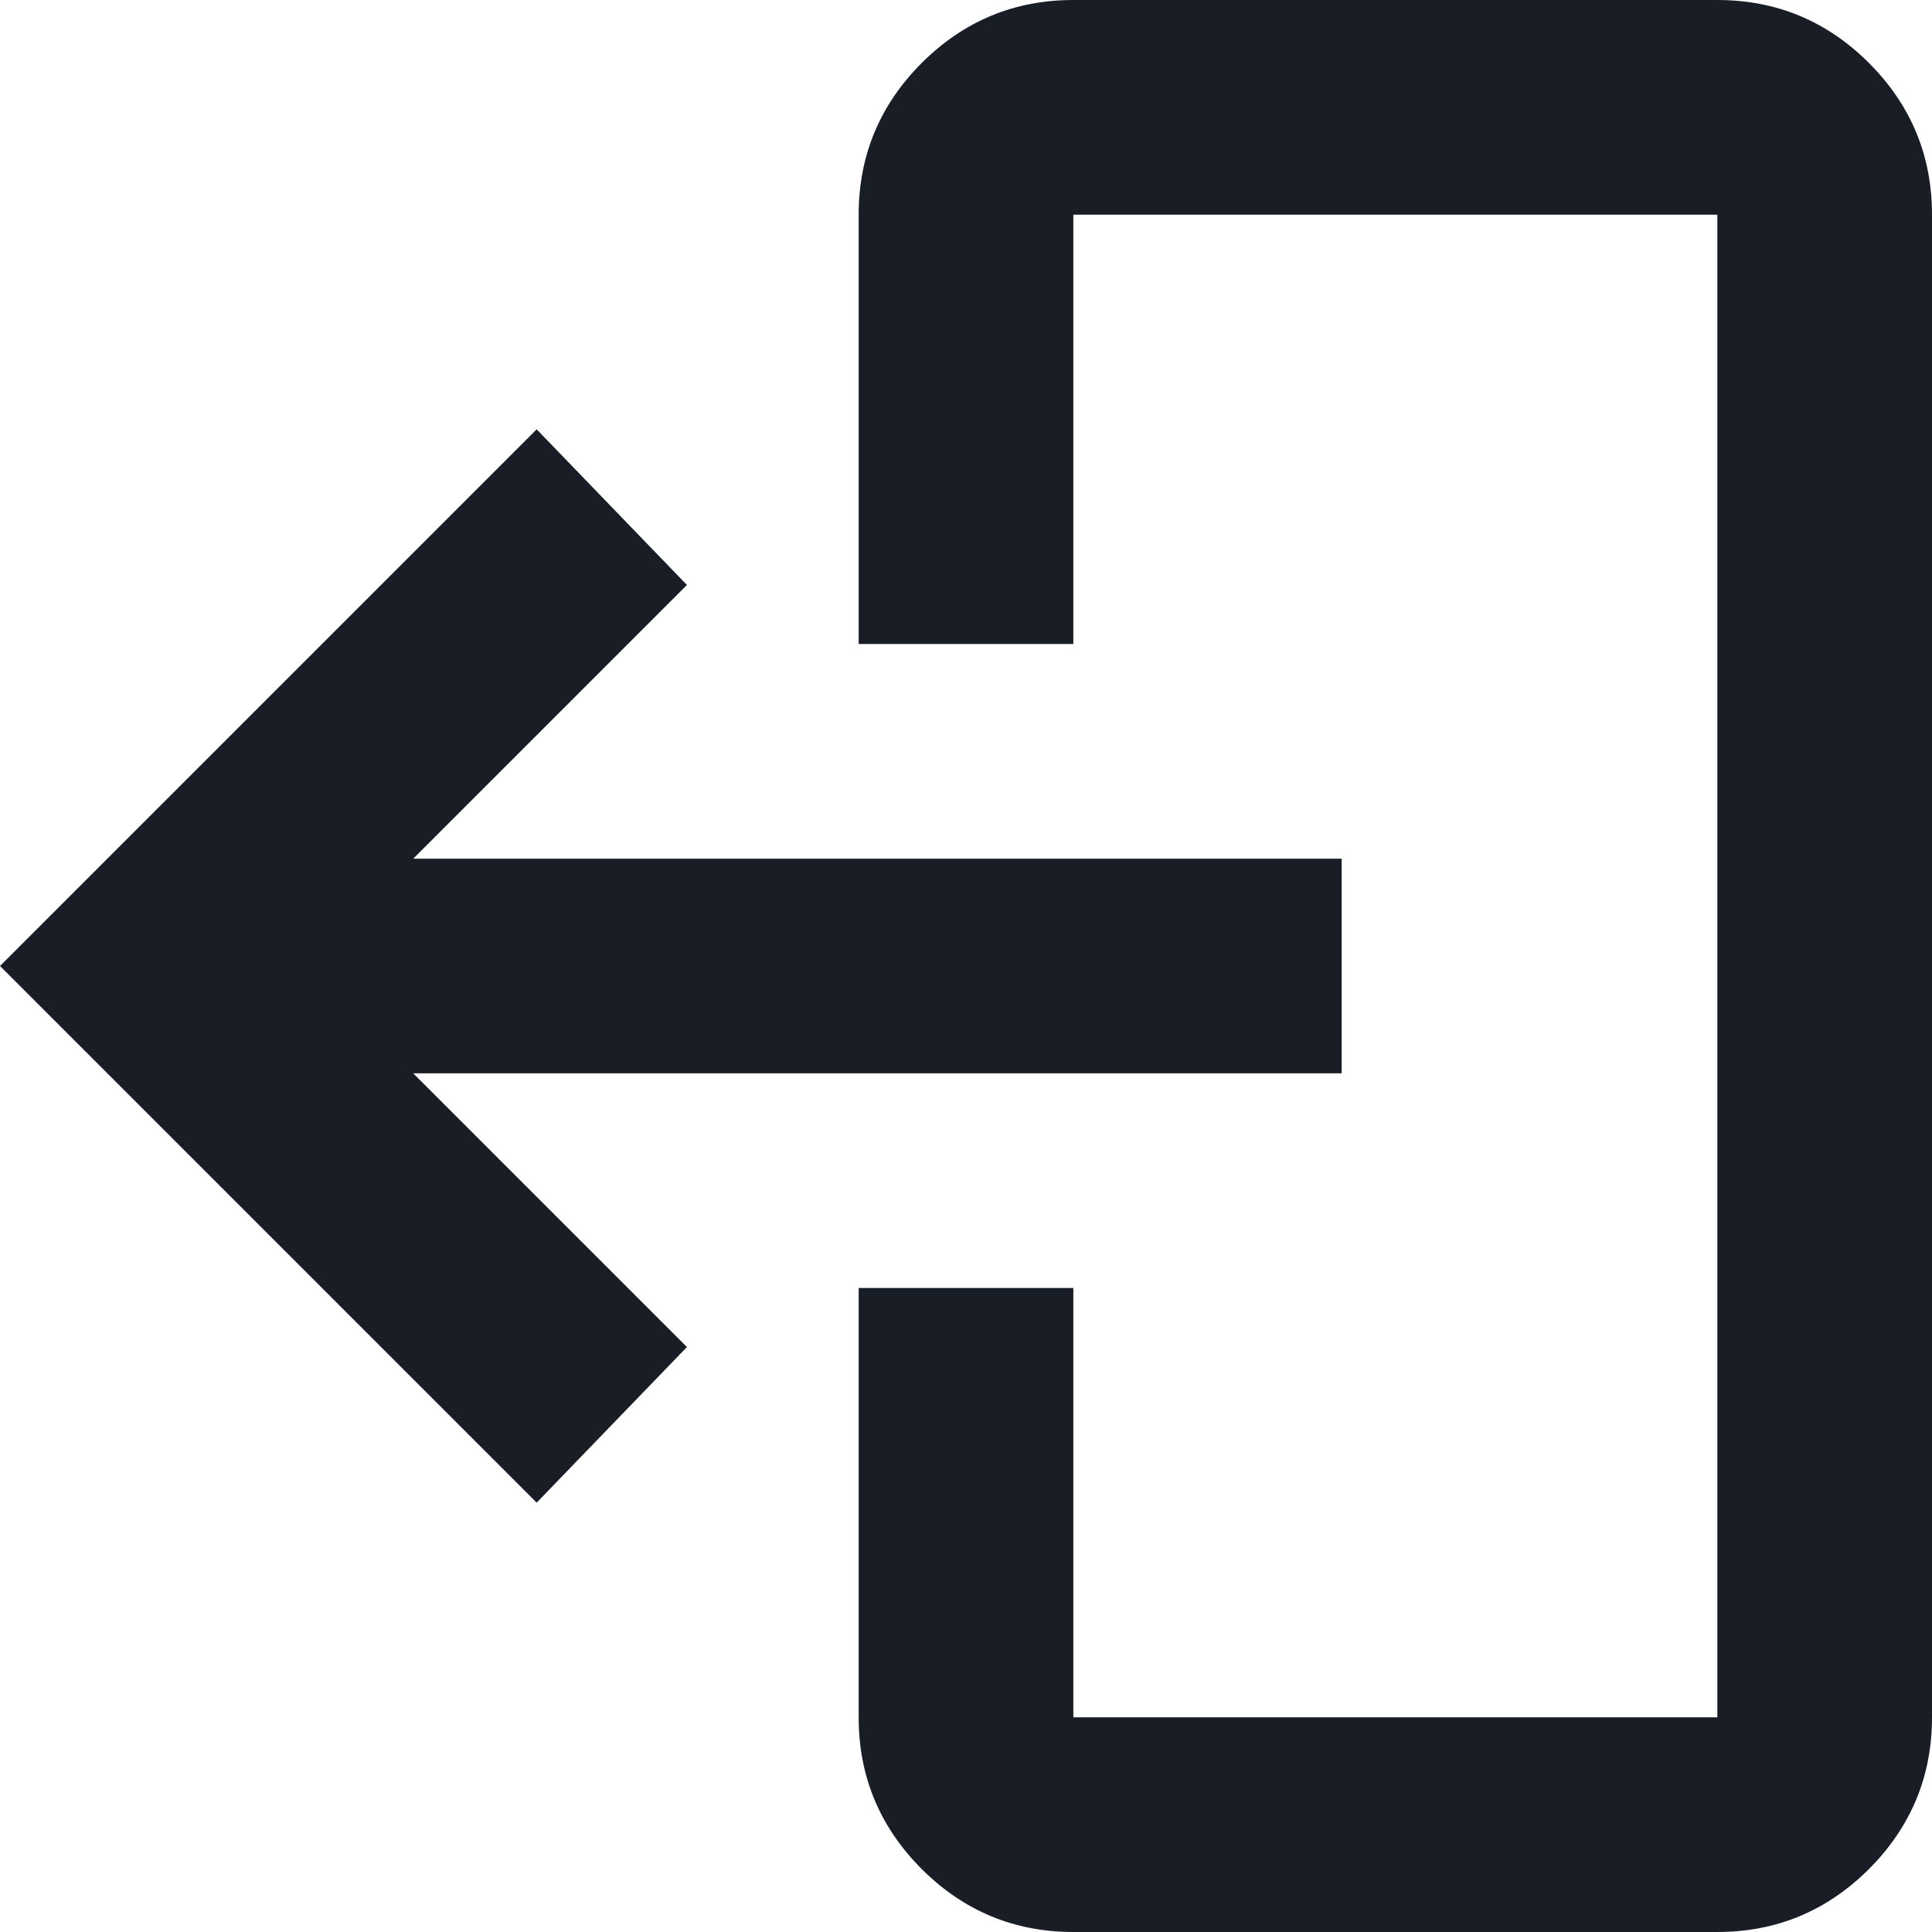 <svg width="18" height="18" viewBox="0 0 18 18" fill="none" xmlns="http://www.w3.org/2000/svg">
<path d="M10 18C9.45 18 8.979 17.804 8.587 17.413C8.196 17.021 8 16.55 8 16V12H10V16H16V2H10V6H8V2C8 1.45 8.196 0.979 8.587 0.587C8.979 0.196 9.45 0 10 0H16C16.55 0 17.021 0.196 17.413 0.587C17.804 0.979 18 1.45 18 2V16C18 16.55 17.804 17.021 17.413 17.413C17.021 17.804 16.55 18 16 18H10Z" fill="#191E26"/>
<path d="M6.4 5.45L5 4L-4.37114e-07 9L5 14L6.4 12.55L3.85 10L12.5 10L12.5 8L3.85 8L6.4 5.45Z" fill="#191E26"/>
</svg>
